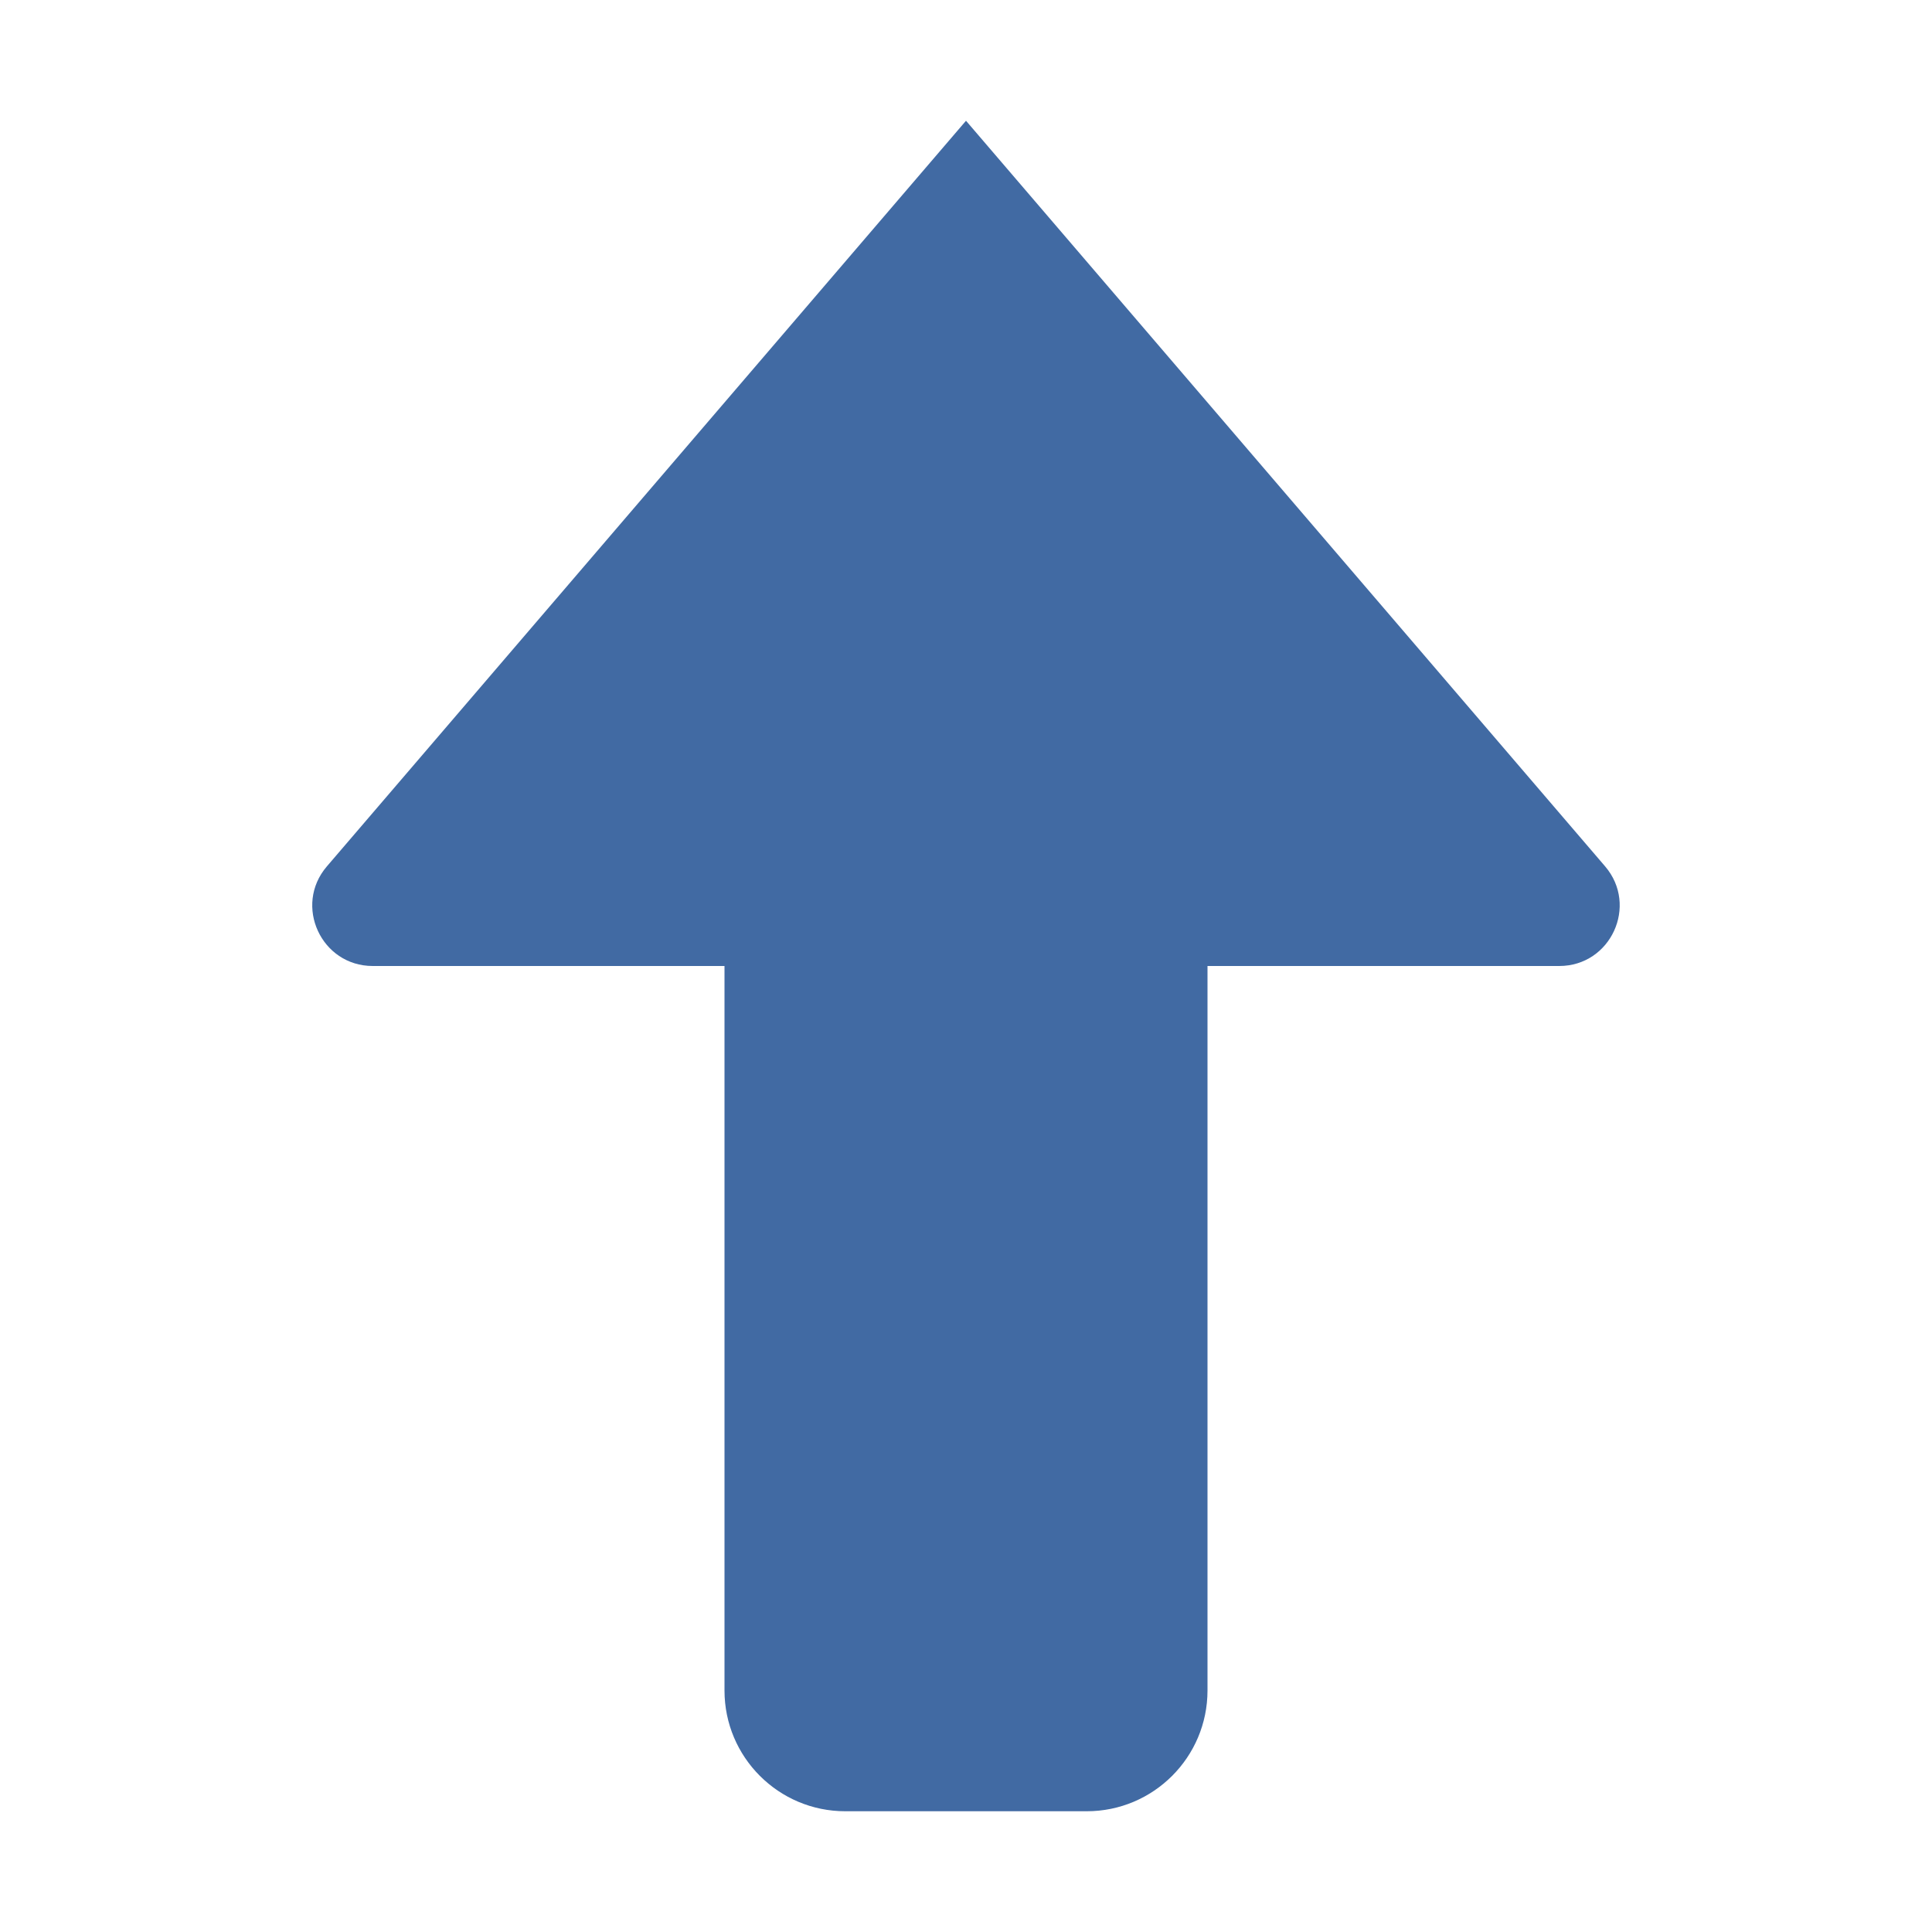 <svg width="16" height="16" viewBox="0 0 16 16" fill="none" xmlns="http://www.w3.org/2000/svg">
<path d="M8 1L2.707 7.175C2.429 7.499 2.66 8 3.087 8H6V14C6 14.552 6.448 15 7 15H9C9.552 15 10 14.552 10 14V8H12.913C13.34 8 13.57 7.499 13.293 7.175L8 1Z" fill="#416AA3"/>
</svg>
